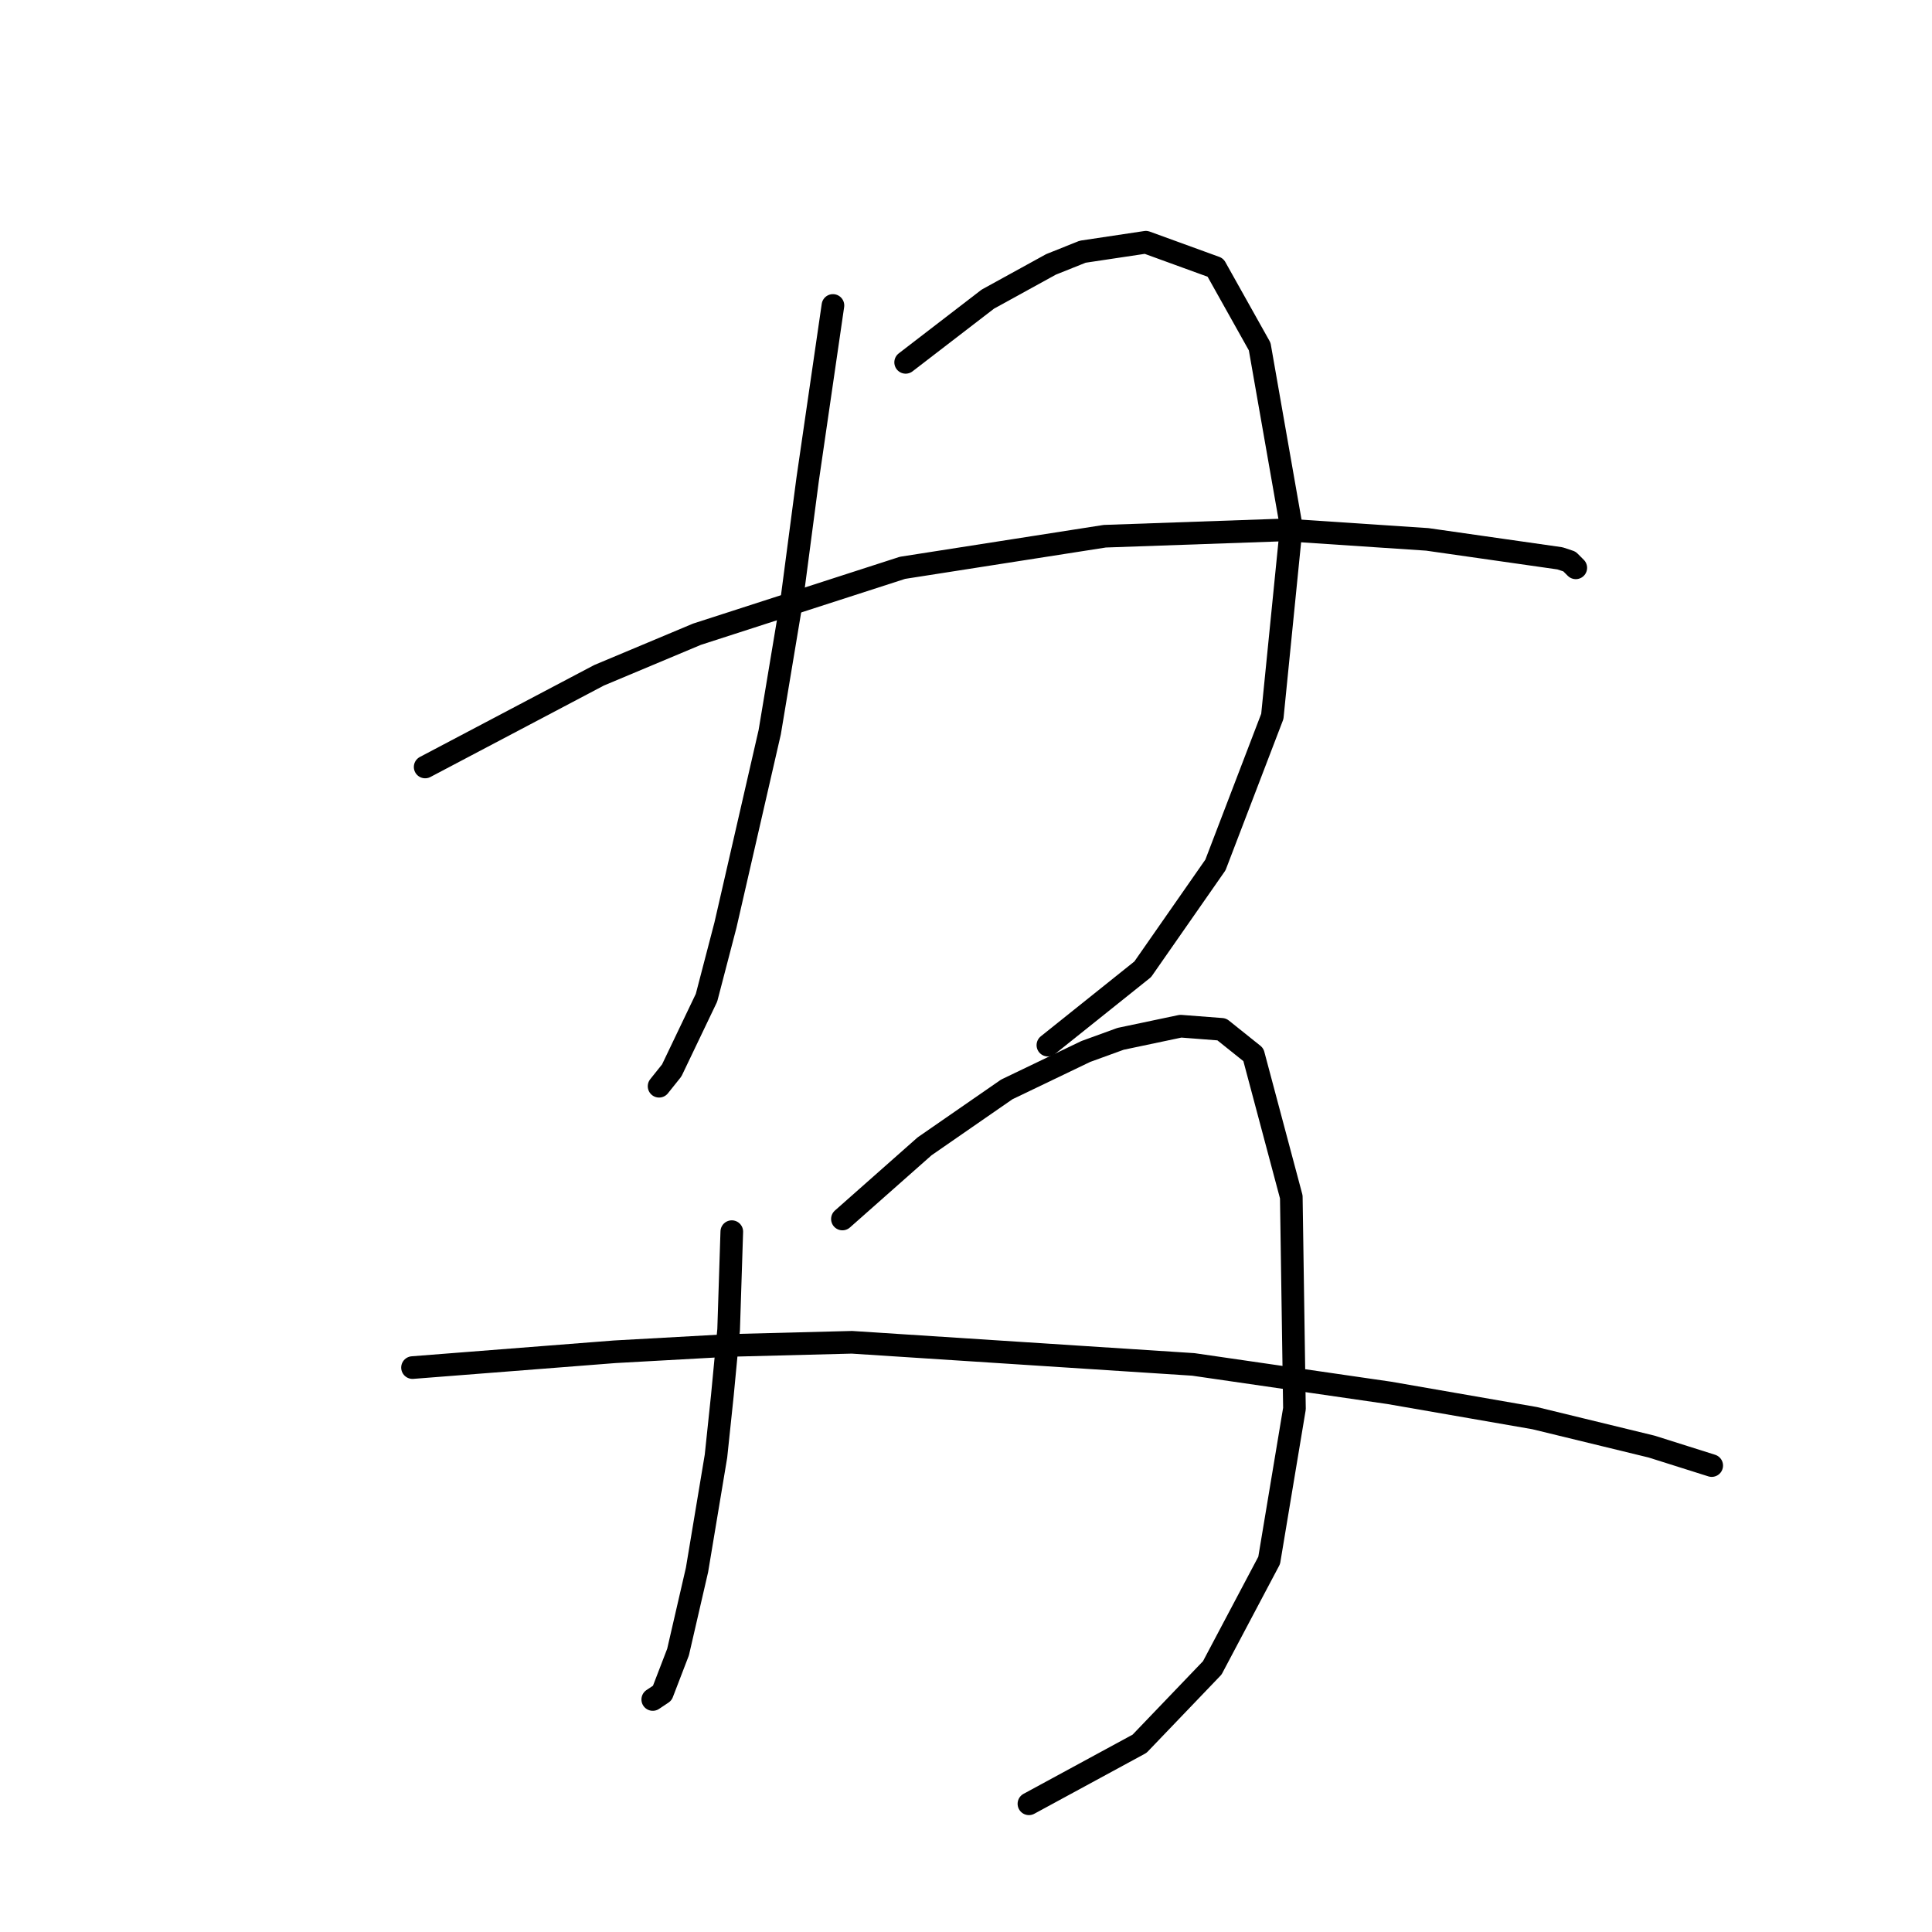 <?xml version="1.0" standalone="no"?>
    <svg width="256" height="256" xmlns="http://www.w3.org/2000/svg" version="1.1">
    <polyline stroke="black" stroke-width="3" stroke-linecap="round" fill="transparent" stroke-linejoin="round" points="110.369 40.475 107.018 63.512 104.924 79.429 101.992 97.021 96.128 122.571 93.615 132.205 89.007 141.838 87.332 143.933 87.332 143.933 " />
        <polyline stroke="black" stroke-width="3" stroke-linecap="round" fill="transparent" stroke-linejoin="round" points="120.003 48.014 130.893 39.637 139.27 35.03 143.459 33.354 151.836 32.098 161.051 35.449 166.914 45.92 171.103 69.795 168.59 94.926 161.051 114.613 151.417 128.435 138.851 138.487 138.851 138.487 " />
        <polyline stroke="black" stroke-width="3" stroke-linecap="round" fill="transparent" stroke-linejoin="round" points="56.336 101.628 79.374 89.481 92.358 84.036 119.584 75.24 146.391 71.052 170.265 70.214 189.114 71.47 200.842 73.146 206.706 73.984 207.962 74.402 208.8 75.24 208.8 75.24 " />
        <polyline stroke="black" stroke-width="3" stroke-linecap="round" fill="transparent" stroke-linejoin="round" points="96.966 163.2 96.547 176.184 95.709 184.98 94.871 192.939 92.358 208.018 89.845 218.908 87.751 224.353 86.494 225.191 86.494 225.191 " />
        <polyline stroke="black" stroke-width="3" stroke-linecap="round" fill="transparent" stroke-linejoin="round" points="111.625 161.524 122.516 151.891 127.961 148.121 133.406 144.351 143.877 139.325 148.485 137.65 156.443 135.974 161.888 136.393 166.077 139.744 171.103 158.592 171.522 186.656 168.171 206.761 160.632 221.002 150.998 231.055 136.338 239.013 136.338 239.013 " />
        <polyline stroke="black" stroke-width="3" stroke-linecap="round" fill="transparent" stroke-linejoin="round" points="54.661 181.211 81.468 179.116 96.547 178.279 112.882 177.86 158.119 180.792 184.088 184.562 203.355 187.912 218.853 191.682 226.811 194.195 226.811 194.195 " />
        </svg>